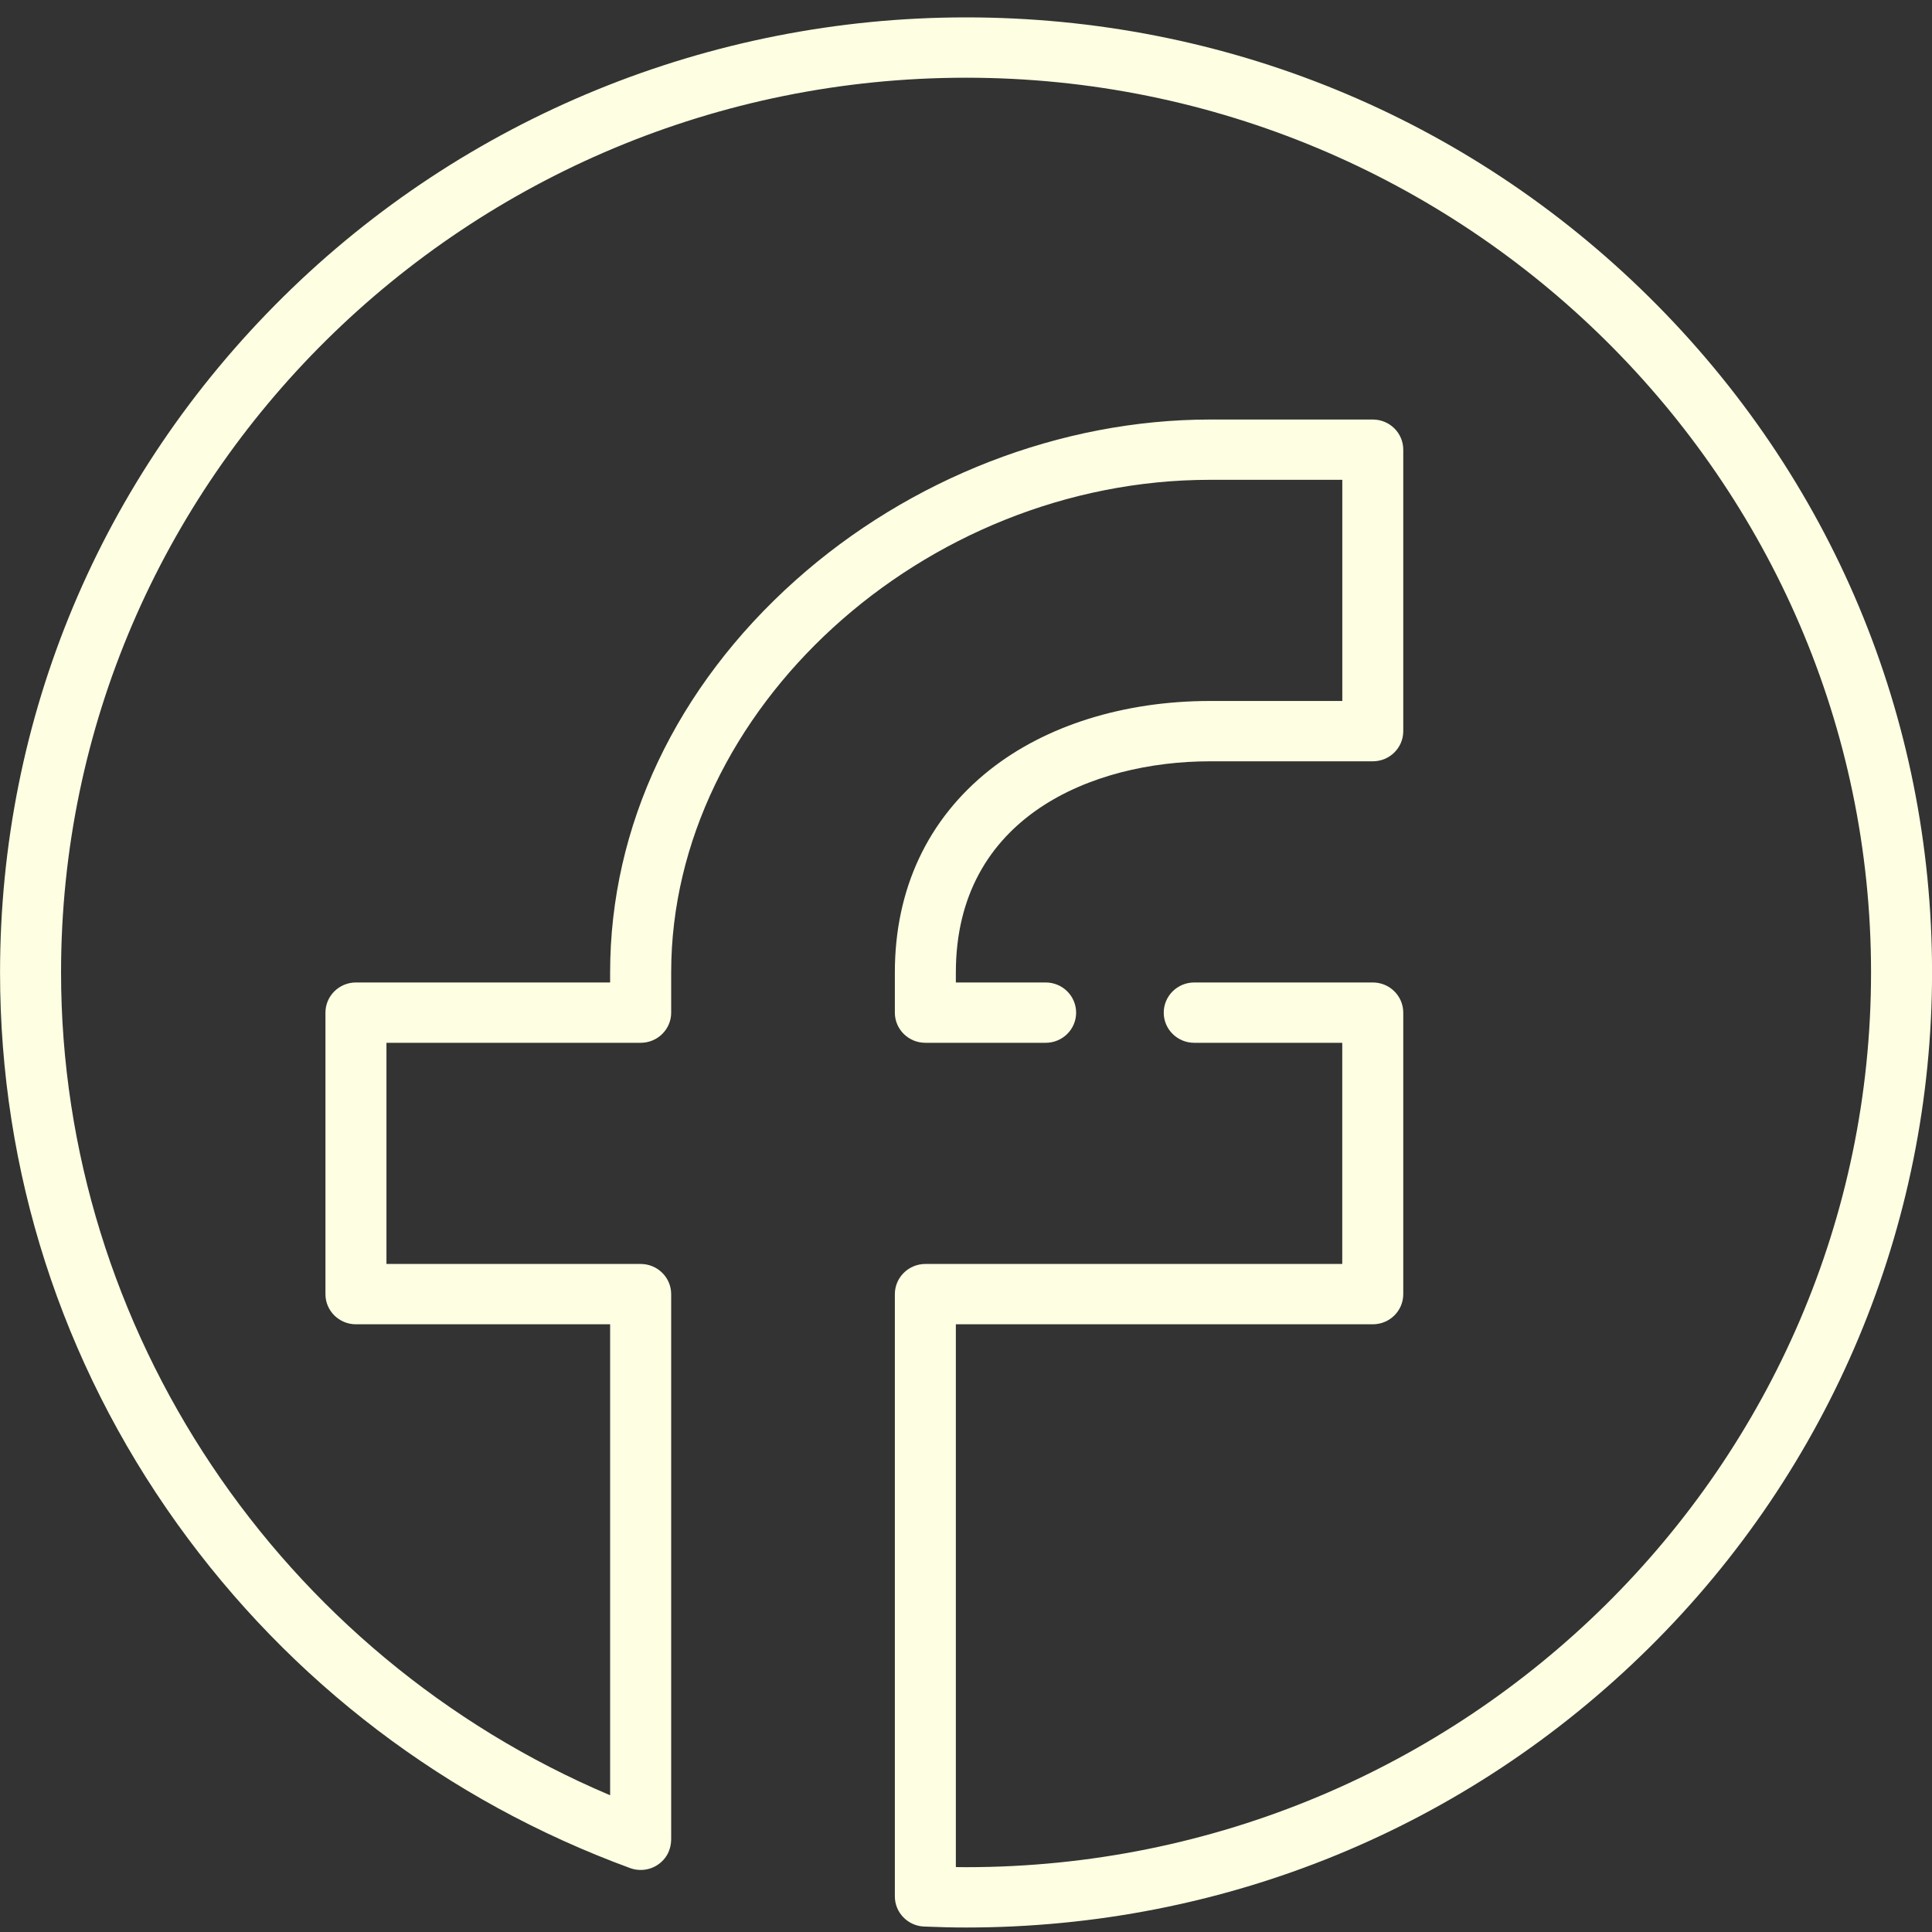 <svg width="40" height="40" viewBox="0 0 40 40" fill="none" xmlns="http://www.w3.org/2000/svg">
<rect x="0" y="0" width="40" height="40" fill="#333333" stroke="none"/>
<g clip-path="url(#clip0)">
<path d="M34.143 6.151C30.366 2.417 25.343 0.36 20.001 0.36C14.69 0.36 9.614 2.439 5.859 6.151C2.081 9.886 0.001 14.852 0.001 20.133C0.001 24.25 1.269 28.197 3.667 31.546C6.012 34.821 9.255 37.286 13.044 38.676C13.299 38.77 13.593 38.694 13.768 38.468C13.855 38.356 13.896 38.215 13.896 38.074V26.794C13.896 26.449 13.613 26.169 13.264 26.169H8.001V21.59H13.264C13.613 21.59 13.896 21.311 13.896 20.966V20.133C13.896 14.7 19.11 9.934 25.054 9.934H27.791V14.513H25.054C23.271 14.513 21.651 15.021 20.49 15.941C19.206 16.96 18.527 18.41 18.527 20.133V20.966C18.527 21.311 18.81 21.59 19.159 21.59H21.649C21.998 21.59 22.28 21.311 22.28 20.966C22.28 20.621 21.998 20.341 21.649 20.341H19.79V20.133C19.79 16.907 22.626 15.762 25.053 15.762H28.422C28.771 15.762 29.053 15.483 29.053 15.138V9.31C29.053 8.965 28.771 8.686 28.422 8.686H25.053C21.966 8.686 18.837 9.9 16.468 12.017C13.995 14.227 12.632 17.11 12.632 20.133V20.341H7.369C7.021 20.341 6.738 20.621 6.738 20.966V26.794C6.738 27.139 7.021 27.418 7.369 27.418H12.632V37.169C5.796 34.274 1.264 27.54 1.264 20.133C1.264 9.919 9.669 1.609 20.001 1.609C30.321 1.609 38.738 9.93 38.738 20.133C38.738 30.348 30.332 38.658 20.001 38.658C19.932 38.658 19.862 38.657 19.79 38.656V27.418H28.422C28.771 27.418 29.053 27.139 29.053 26.794V20.966C29.053 20.621 28.771 20.341 28.422 20.341H24.725C24.377 20.341 24.094 20.621 24.094 20.966C24.094 21.311 24.377 21.59 24.725 21.59H27.79V26.169H19.159C18.81 26.169 18.527 26.449 18.527 26.794V39.263C18.527 39.597 18.794 39.873 19.131 39.887C19.444 39.9 19.729 39.907 20.001 39.907C25.343 39.907 30.366 37.85 34.143 34.115C37.898 30.402 40.001 25.384 40.001 20.133C40.001 14.852 37.92 9.886 34.143 6.151Z" fill="#FEFFE2"/>
</g>
<defs>
<clipPath id="clip0">
<rect width="40" height="39.547" fill="white" transform="translate(0 0.36)"/>
</clipPath>
</defs>
</svg>
